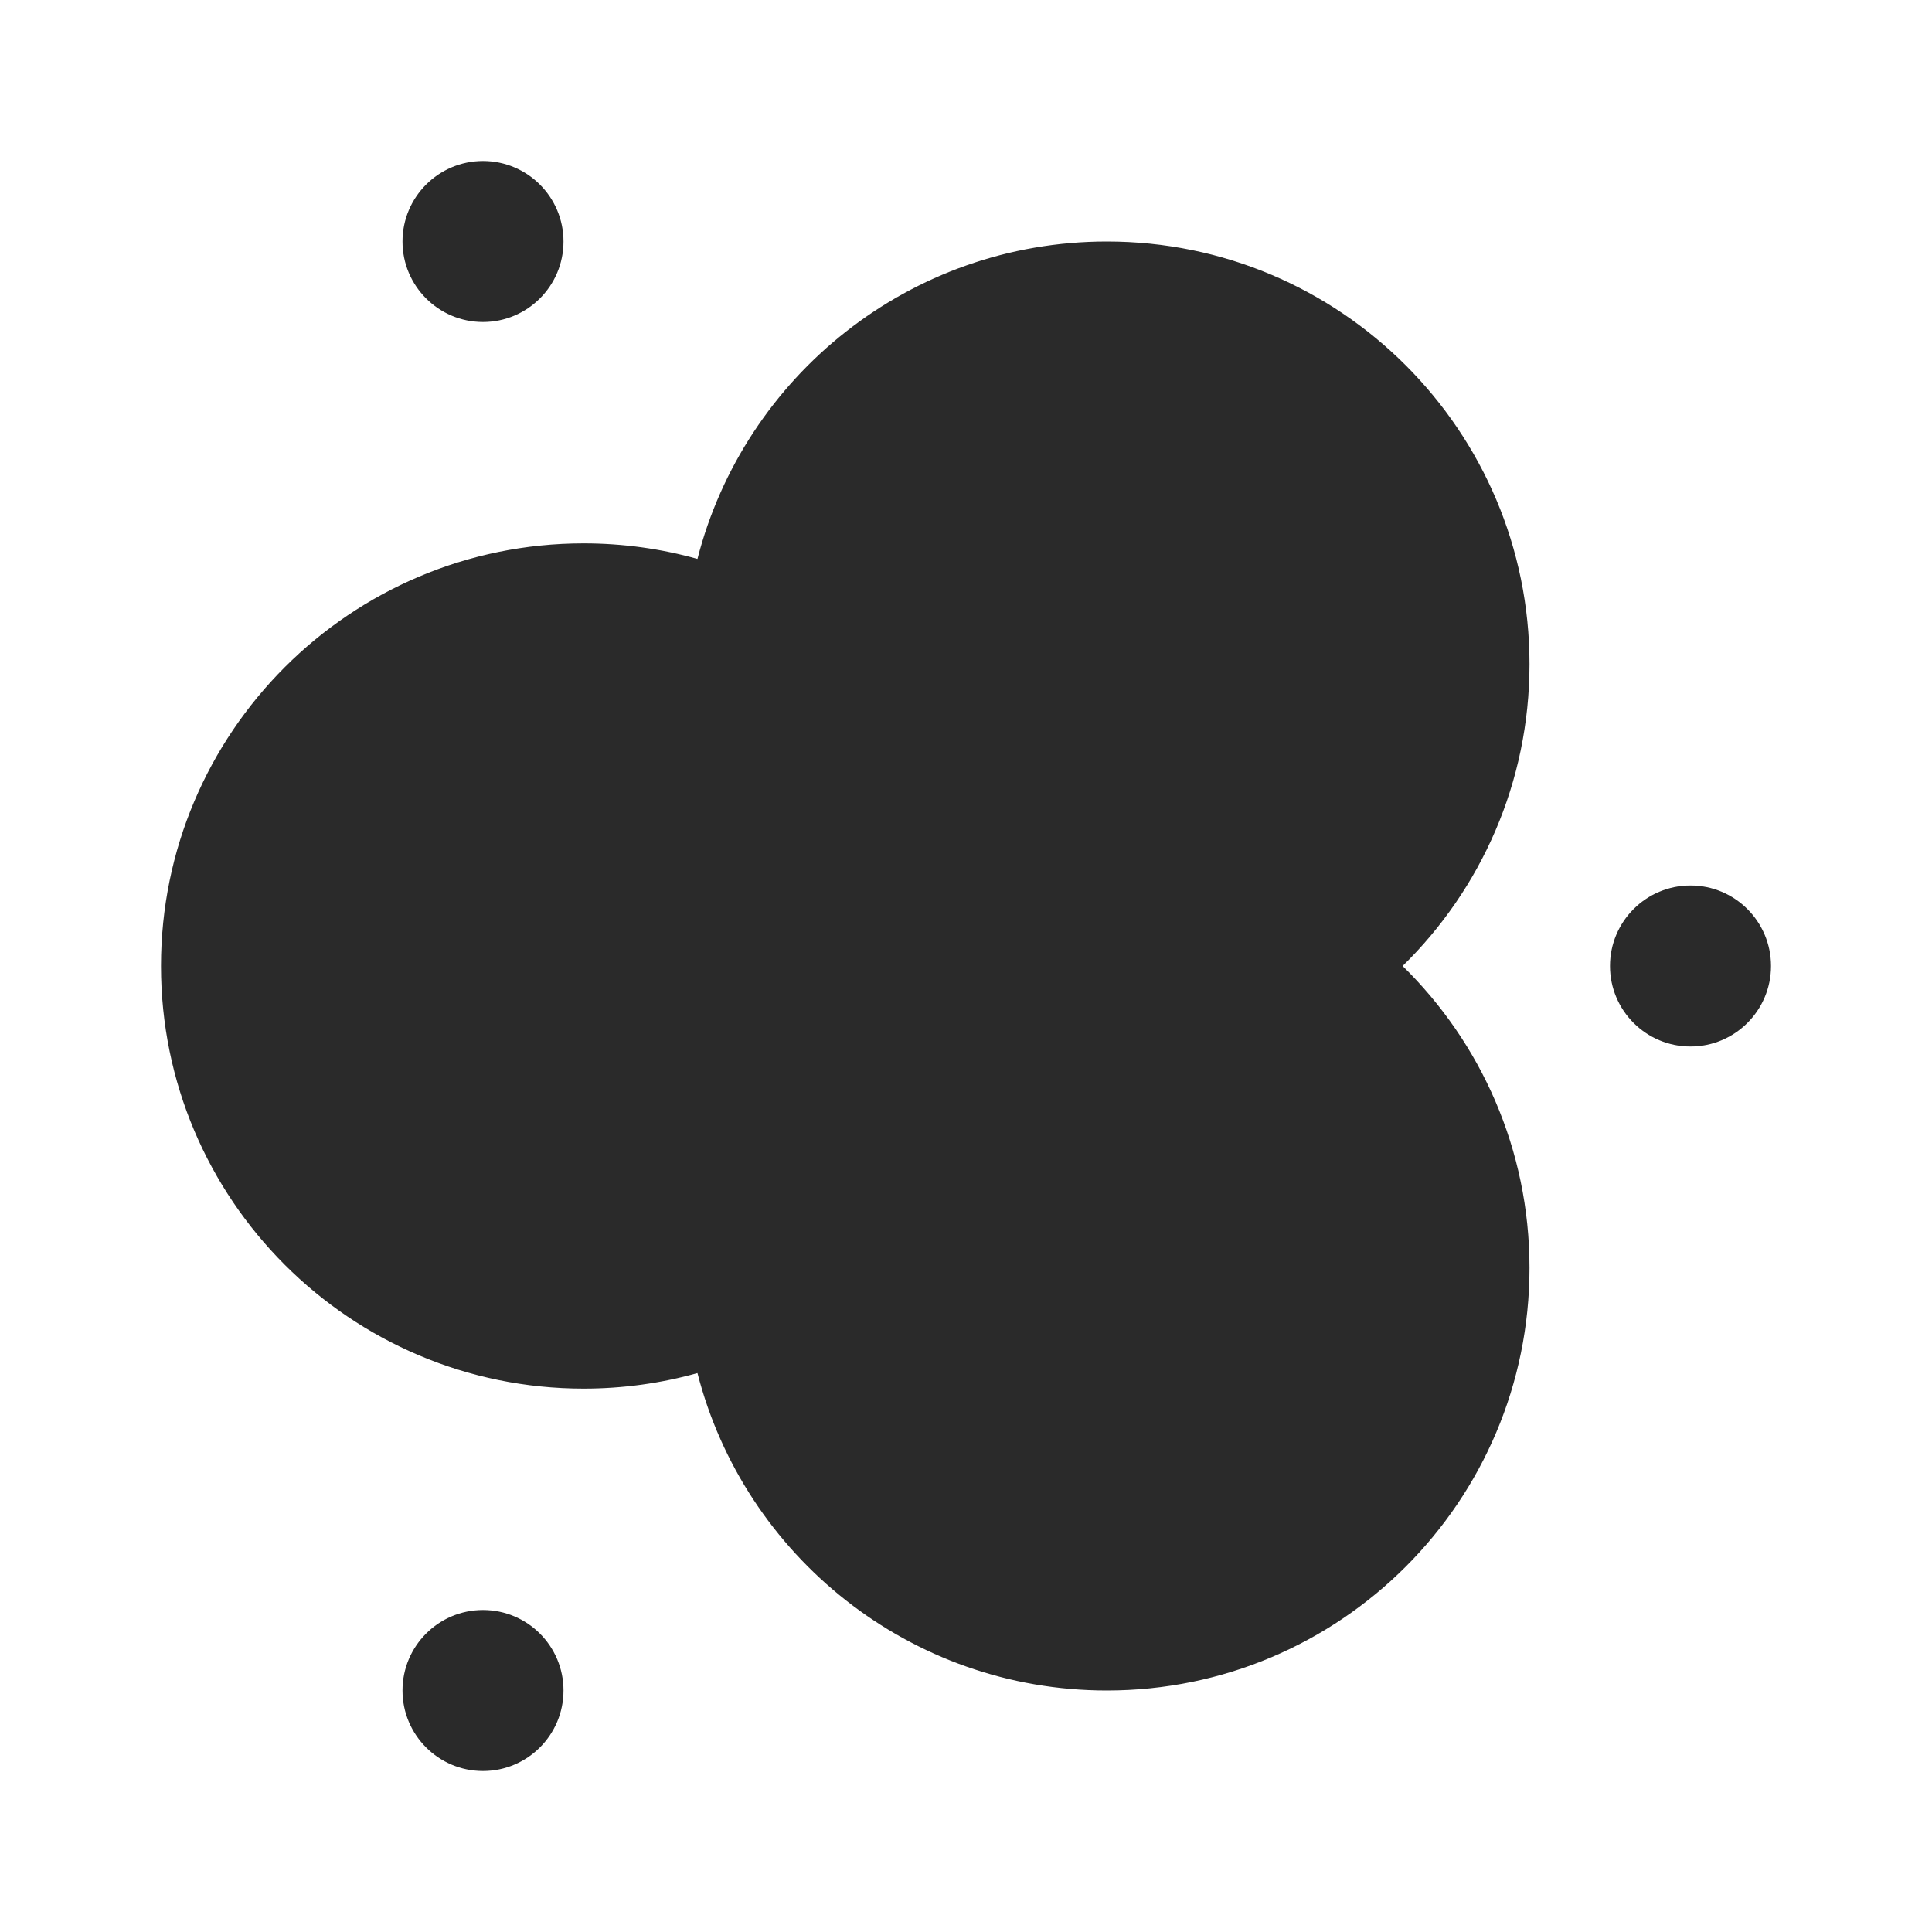 <svg width="24" height="24" viewBox="0 0 24 24" fill="none" xmlns="http://www.w3.org/2000/svg">
<path d="M6 4C6.552 4 7 3.552 7 3C7 2.448 6.552 2 6 2C5.448 2 5 2.448 5 3C5 3.552 5.448 4 6 4ZM22 12C22 12.552 21.552 13 21 13C20.448 13 20 12.552 20 12C20 11.448 20.448 11 21 11C21.552 11 22 11.448 22 12ZM7 21C7 21.552 6.552 22 6 22C5.448 22 5 21.552 5 21C5 20.448 5.448 20 6 20C6.552 20 7 20.448 7 21ZM8.664 6.943C9.245 4.676 11.302 3 13.75 3C16.649 3 19 5.351 19 8.25C19 9.72 18.396 11.048 17.424 12C18.396 12.952 19 14.28 19 15.75C19 18.649 16.649 21 13.75 21C11.302 21 9.245 19.324 8.664 17.057C8.214 17.183 7.739 17.25 7.25 17.25C4.351 17.25 2 14.899 2 12C2 9.101 4.351 6.75 7.25 6.75C7.739 6.75 8.214 6.817 8.664 6.943Z" fill="#2A2A2A"/>
</svg>
